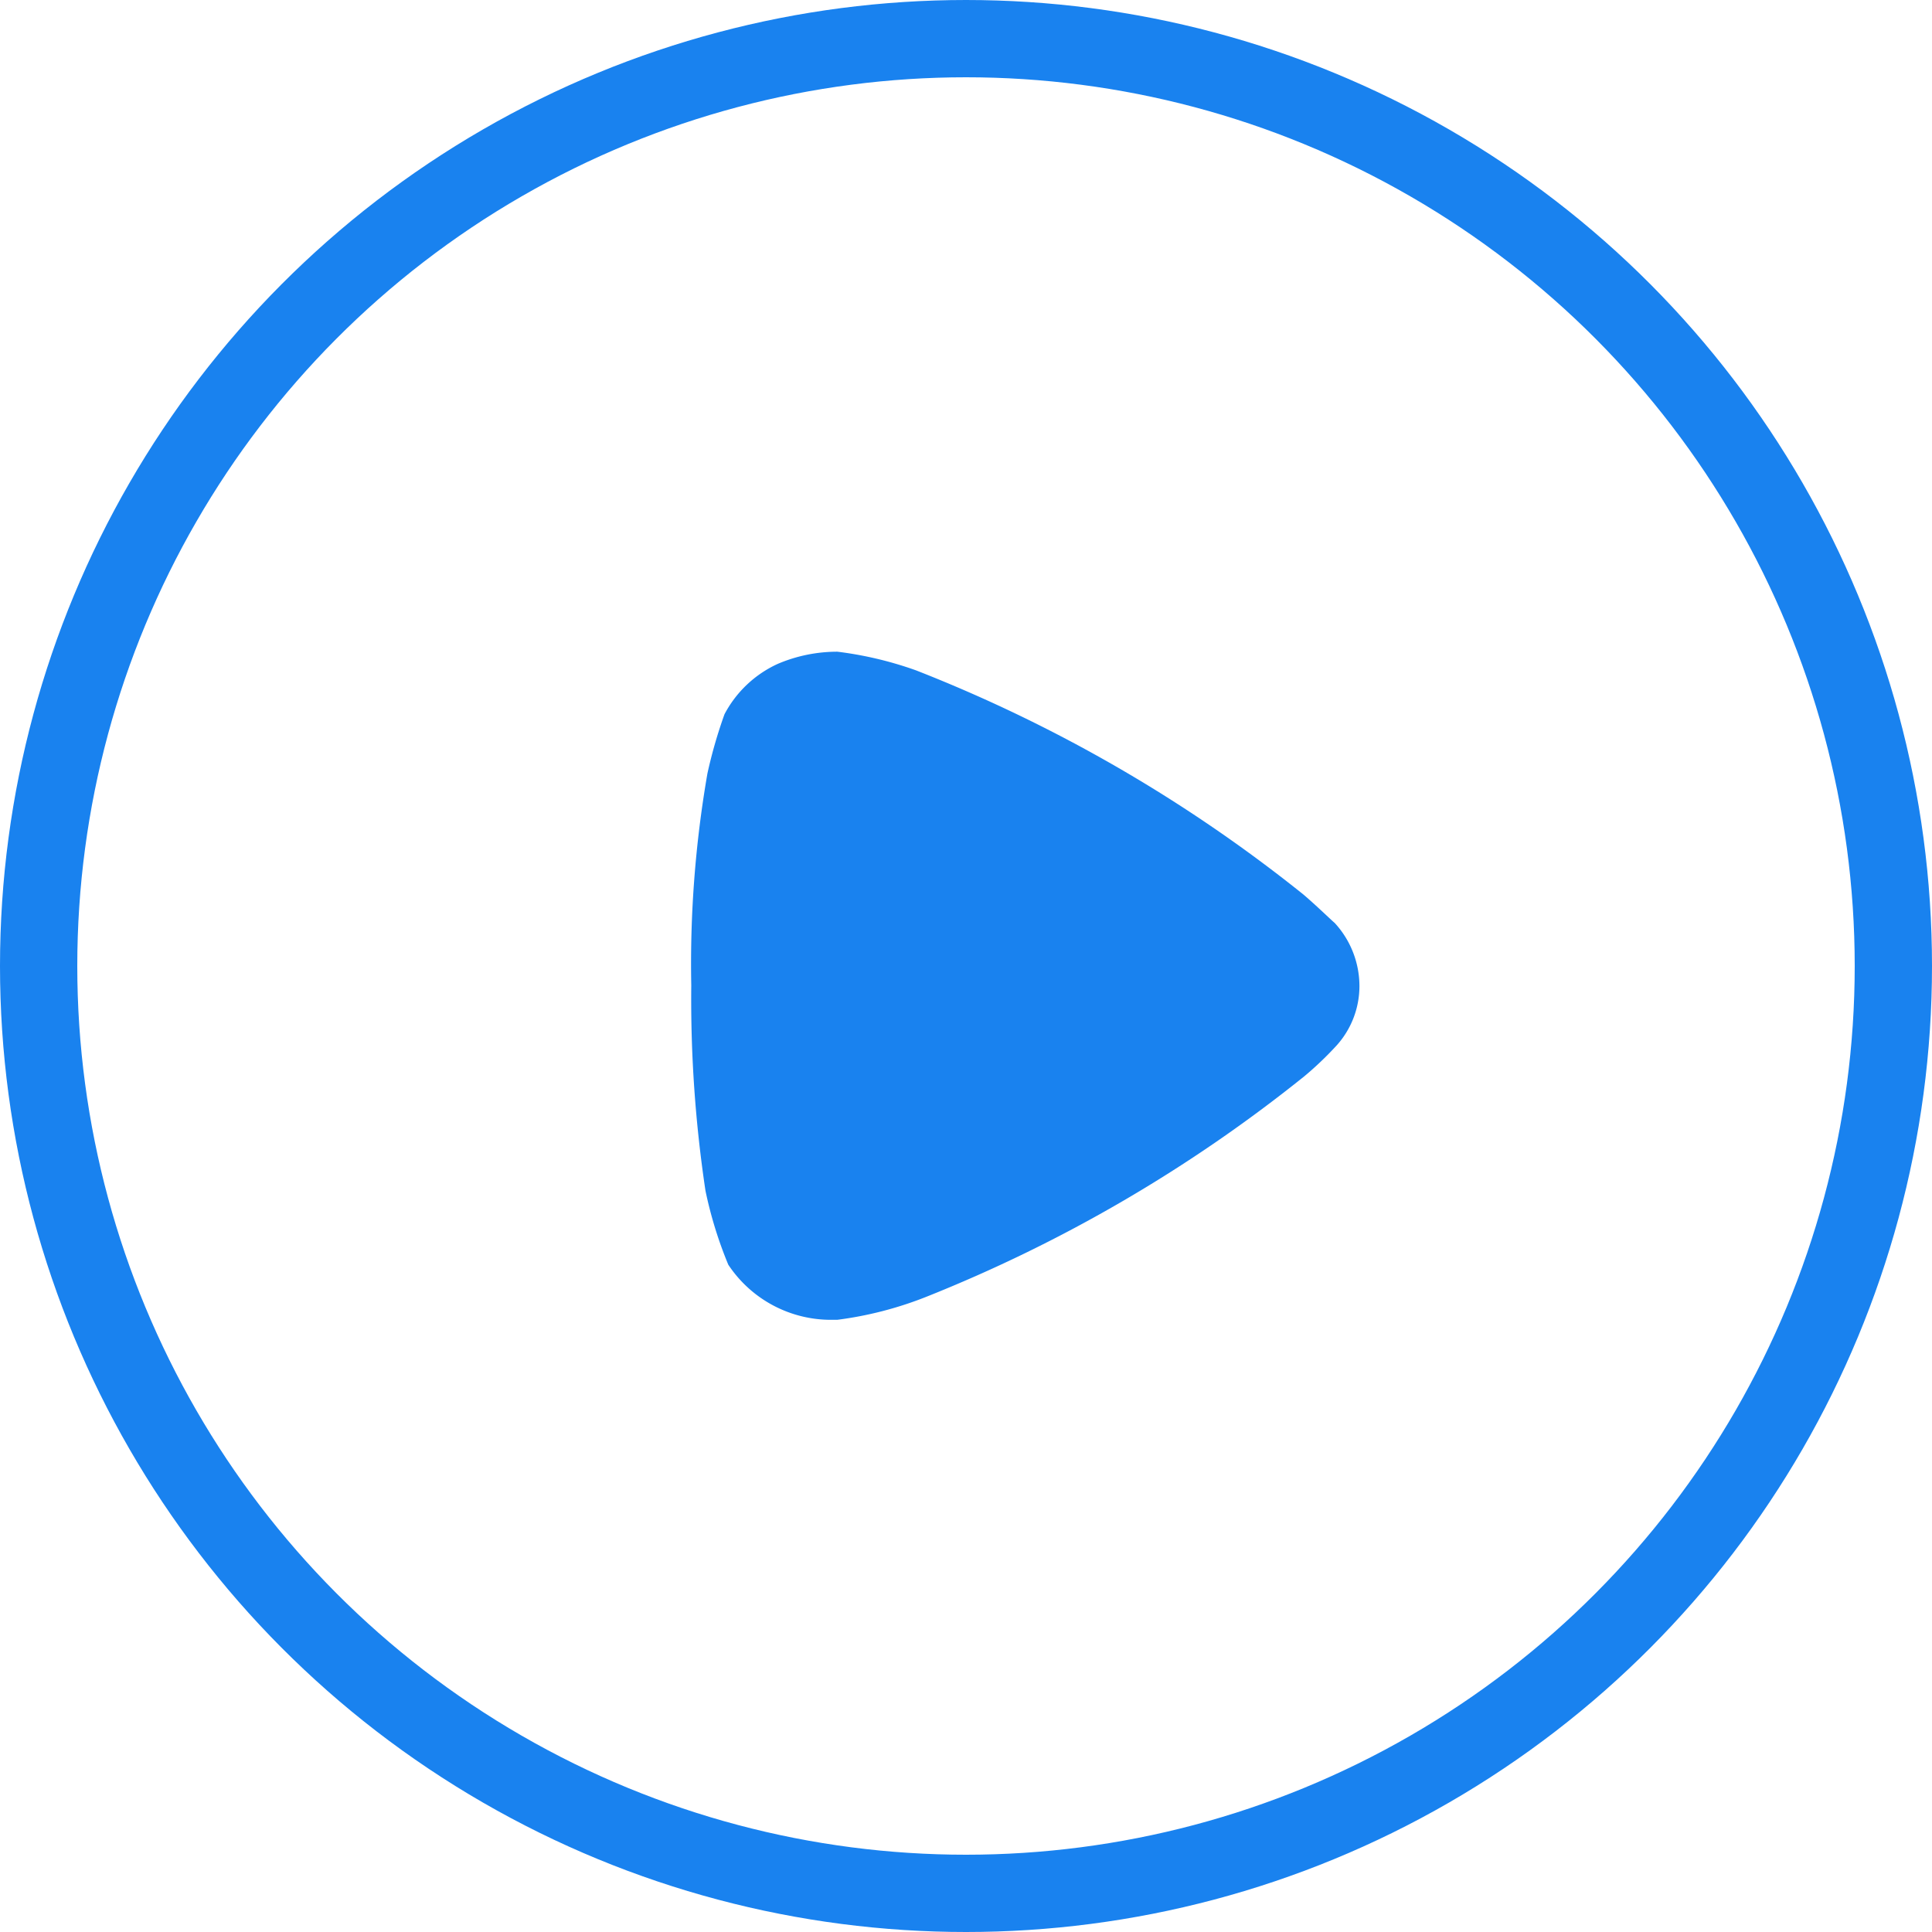 <svg xmlns="http://www.w3.org/2000/svg" width="25" height="25" viewBox="0 0 25 25">
  <g id="Group_11148" data-name="Group 11148" transform="translate(0.5 0.5)">
    <ellipse id="Ellipse_236" data-name="Ellipse 236" cx="12" cy="12" rx="12" ry="12" fill="none" stroke="#1982ef" stroke-width="1"/>
    <path id="Path_17612" data-name="Path 17612" d="M27.646,21.328a1.148,1.148,0,0,1-.295.767,4.413,4.413,0,0,1-.344.336l-.074.063a19.107,19.107,0,0,1-4.9,2.857,4.754,4.754,0,0,1-1.142.294h-.049a1.593,1.593,0,0,1-1.363-.713,5.322,5.322,0,0,1-.295-.956A16.707,16.707,0,0,1,19,21.318a14.426,14.426,0,0,1,.209-2.742,6.2,6.2,0,0,1,.221-.767,1.469,1.469,0,0,1,.688-.651A1.965,1.965,0,0,1,20.891,17a4.737,4.737,0,0,1,1.019.242,19.217,19.217,0,0,1,5.011,2.9c.172.147.356.327.405.368A1.207,1.207,0,0,1,27.646,21.328Z" transform="translate(-10.555 -9.067)" fill="#1982ef"/>
  </g>
</svg>
